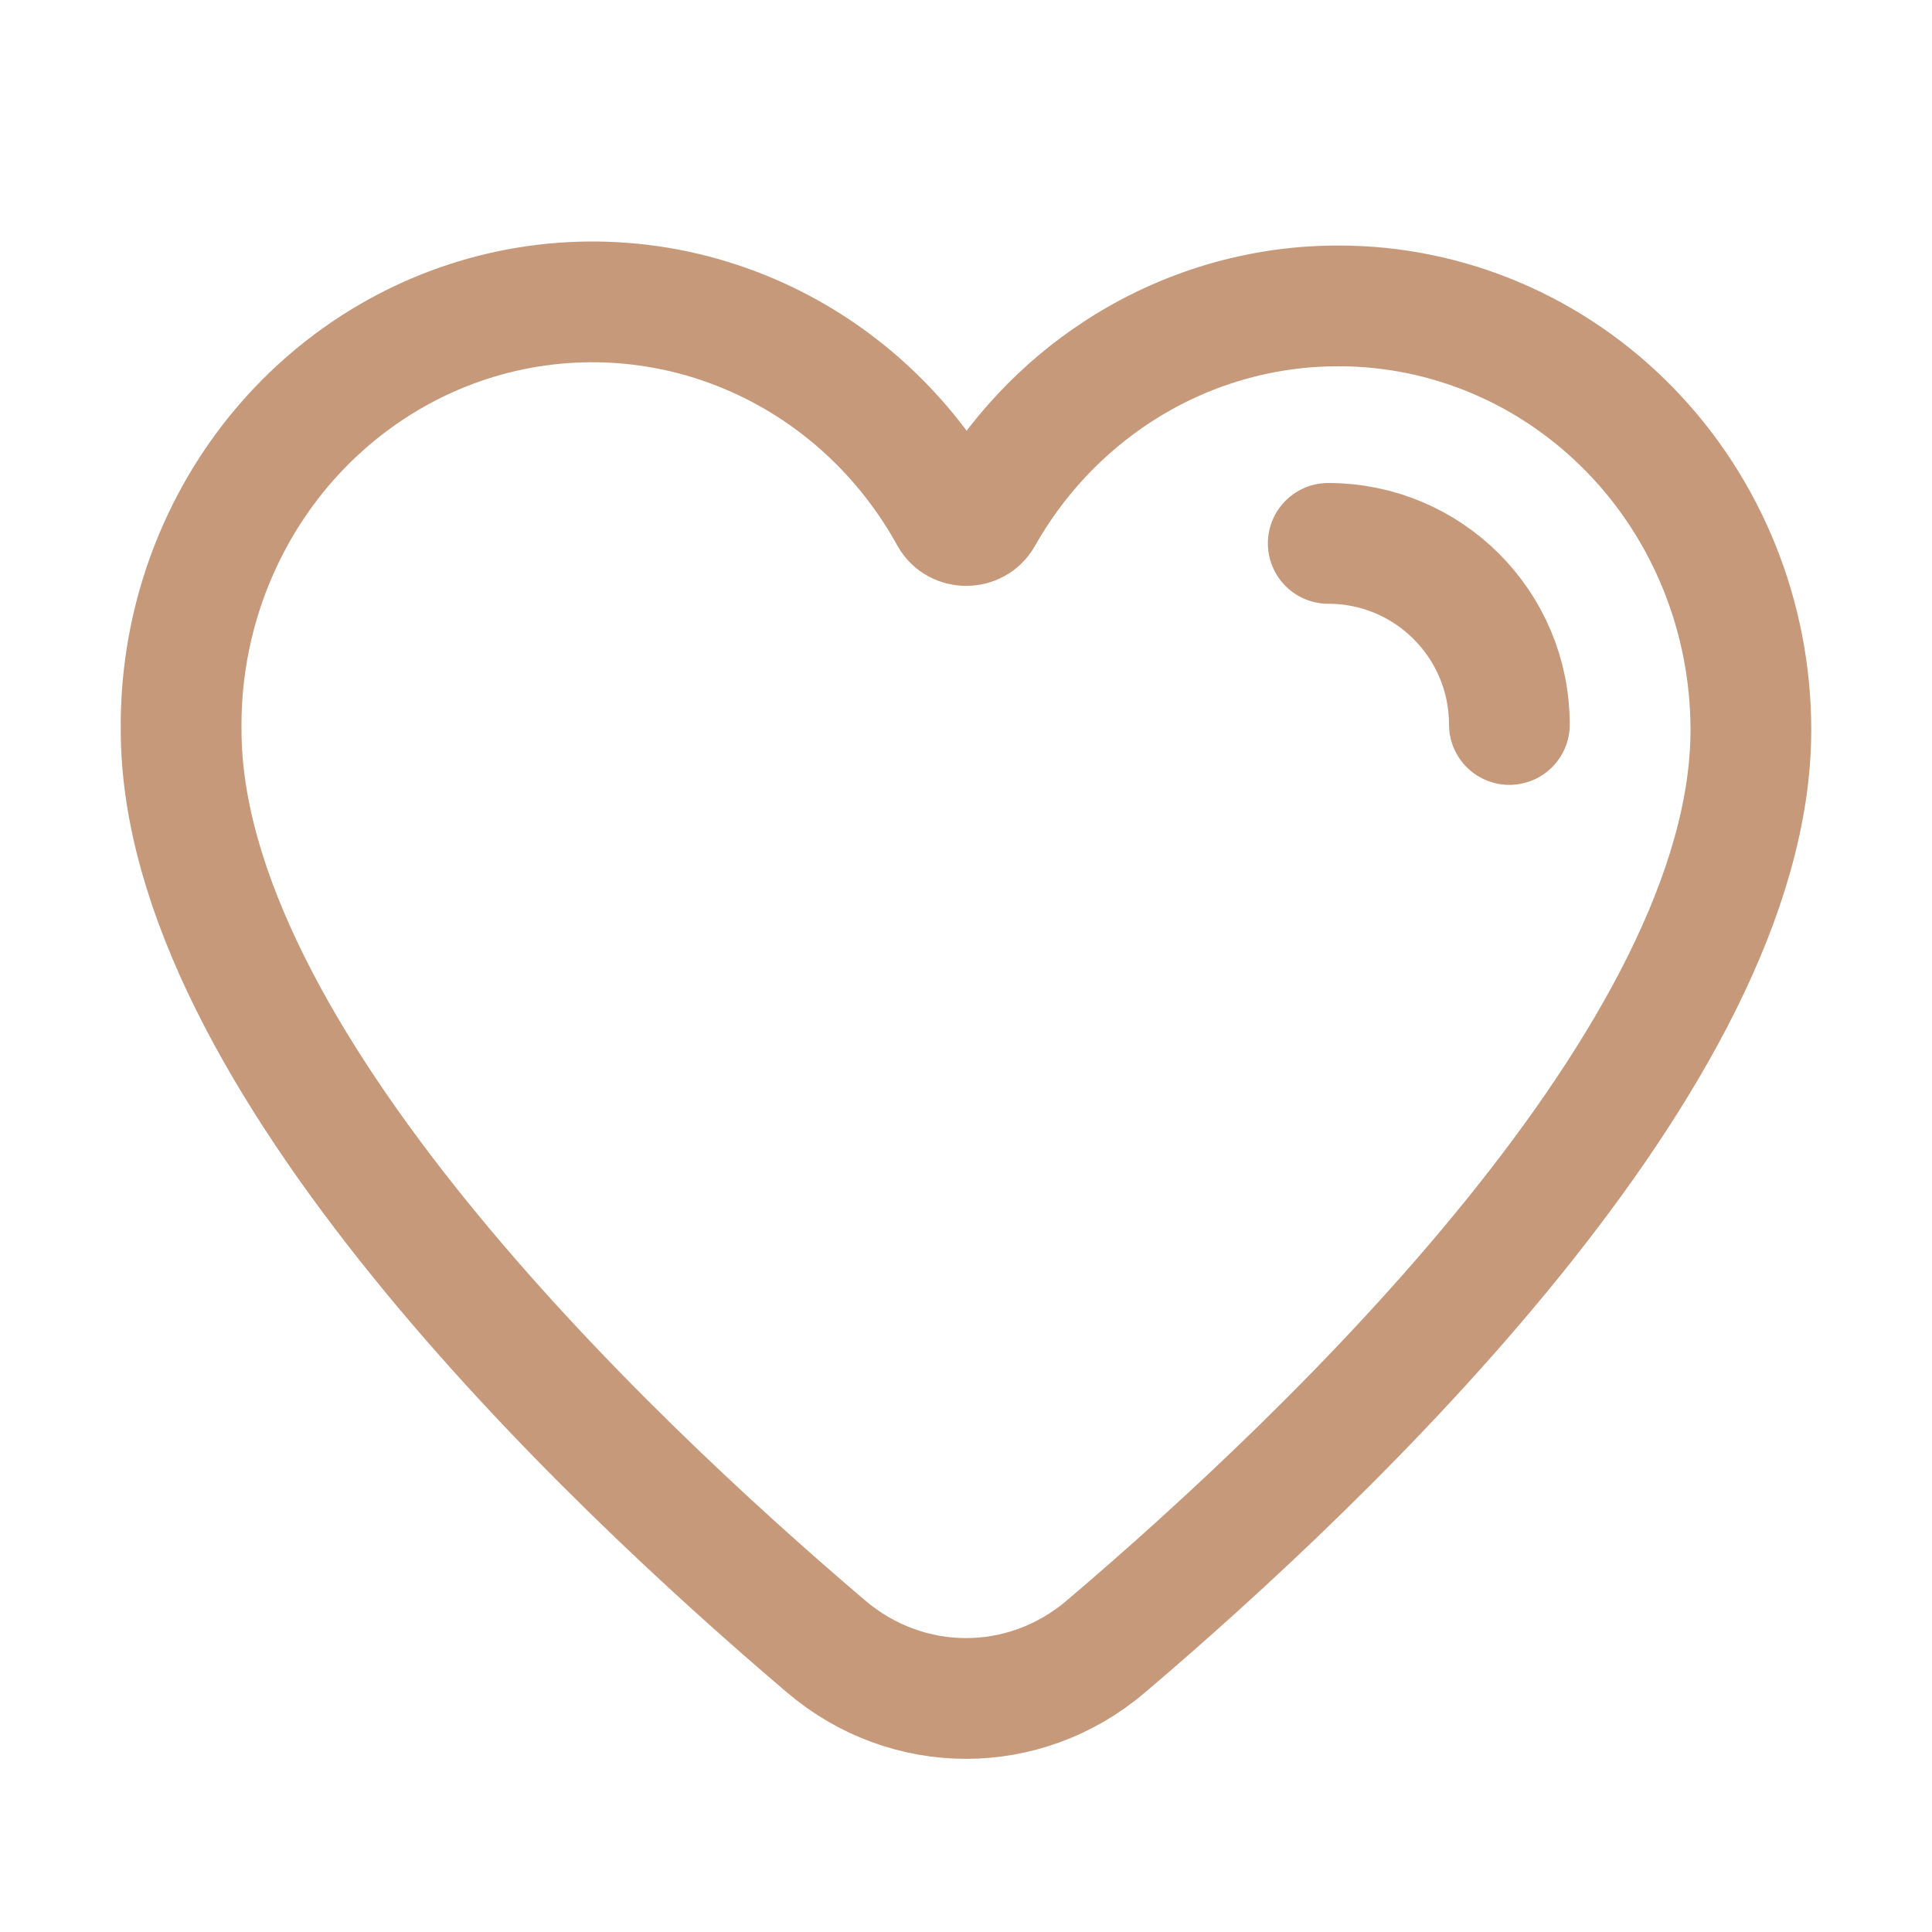 <svg width="24" height="24" viewBox="0 0 24 24" fill="none" xmlns="http://www.w3.org/2000/svg">
<path d="M16.631 3.8C15.661 3.798 14.711 4.079 13.891 4.612C13.192 5.066 12.613 5.686 12.201 6.417C12.116 6.566 11.886 6.565 11.804 6.415C11.301 5.502 10.543 4.762 9.623 4.294C8.574 3.761 7.379 3.614 6.237 3.878C5.096 4.142 4.077 4.802 3.351 5.746C2.626 6.691 2.237 7.863 2.25 9.067C2.25 13.1 7.46 18.071 10.263 20.454C11.275 21.314 12.726 21.314 13.737 20.454C16.54 18.071 21.75 13.1 21.75 9.067C21.75 7.67 21.211 6.33 20.251 5.343C19.291 4.355 17.989 3.8 16.631 3.8Z" stroke="#C7997B" stroke-width="1.5"/>
<path d="M18.75 9C18.75 7.757 17.743 6.75 16.5 6.75" stroke="#C7997B" stroke-width="1.5" stroke-linecap="round"/>
</svg>
